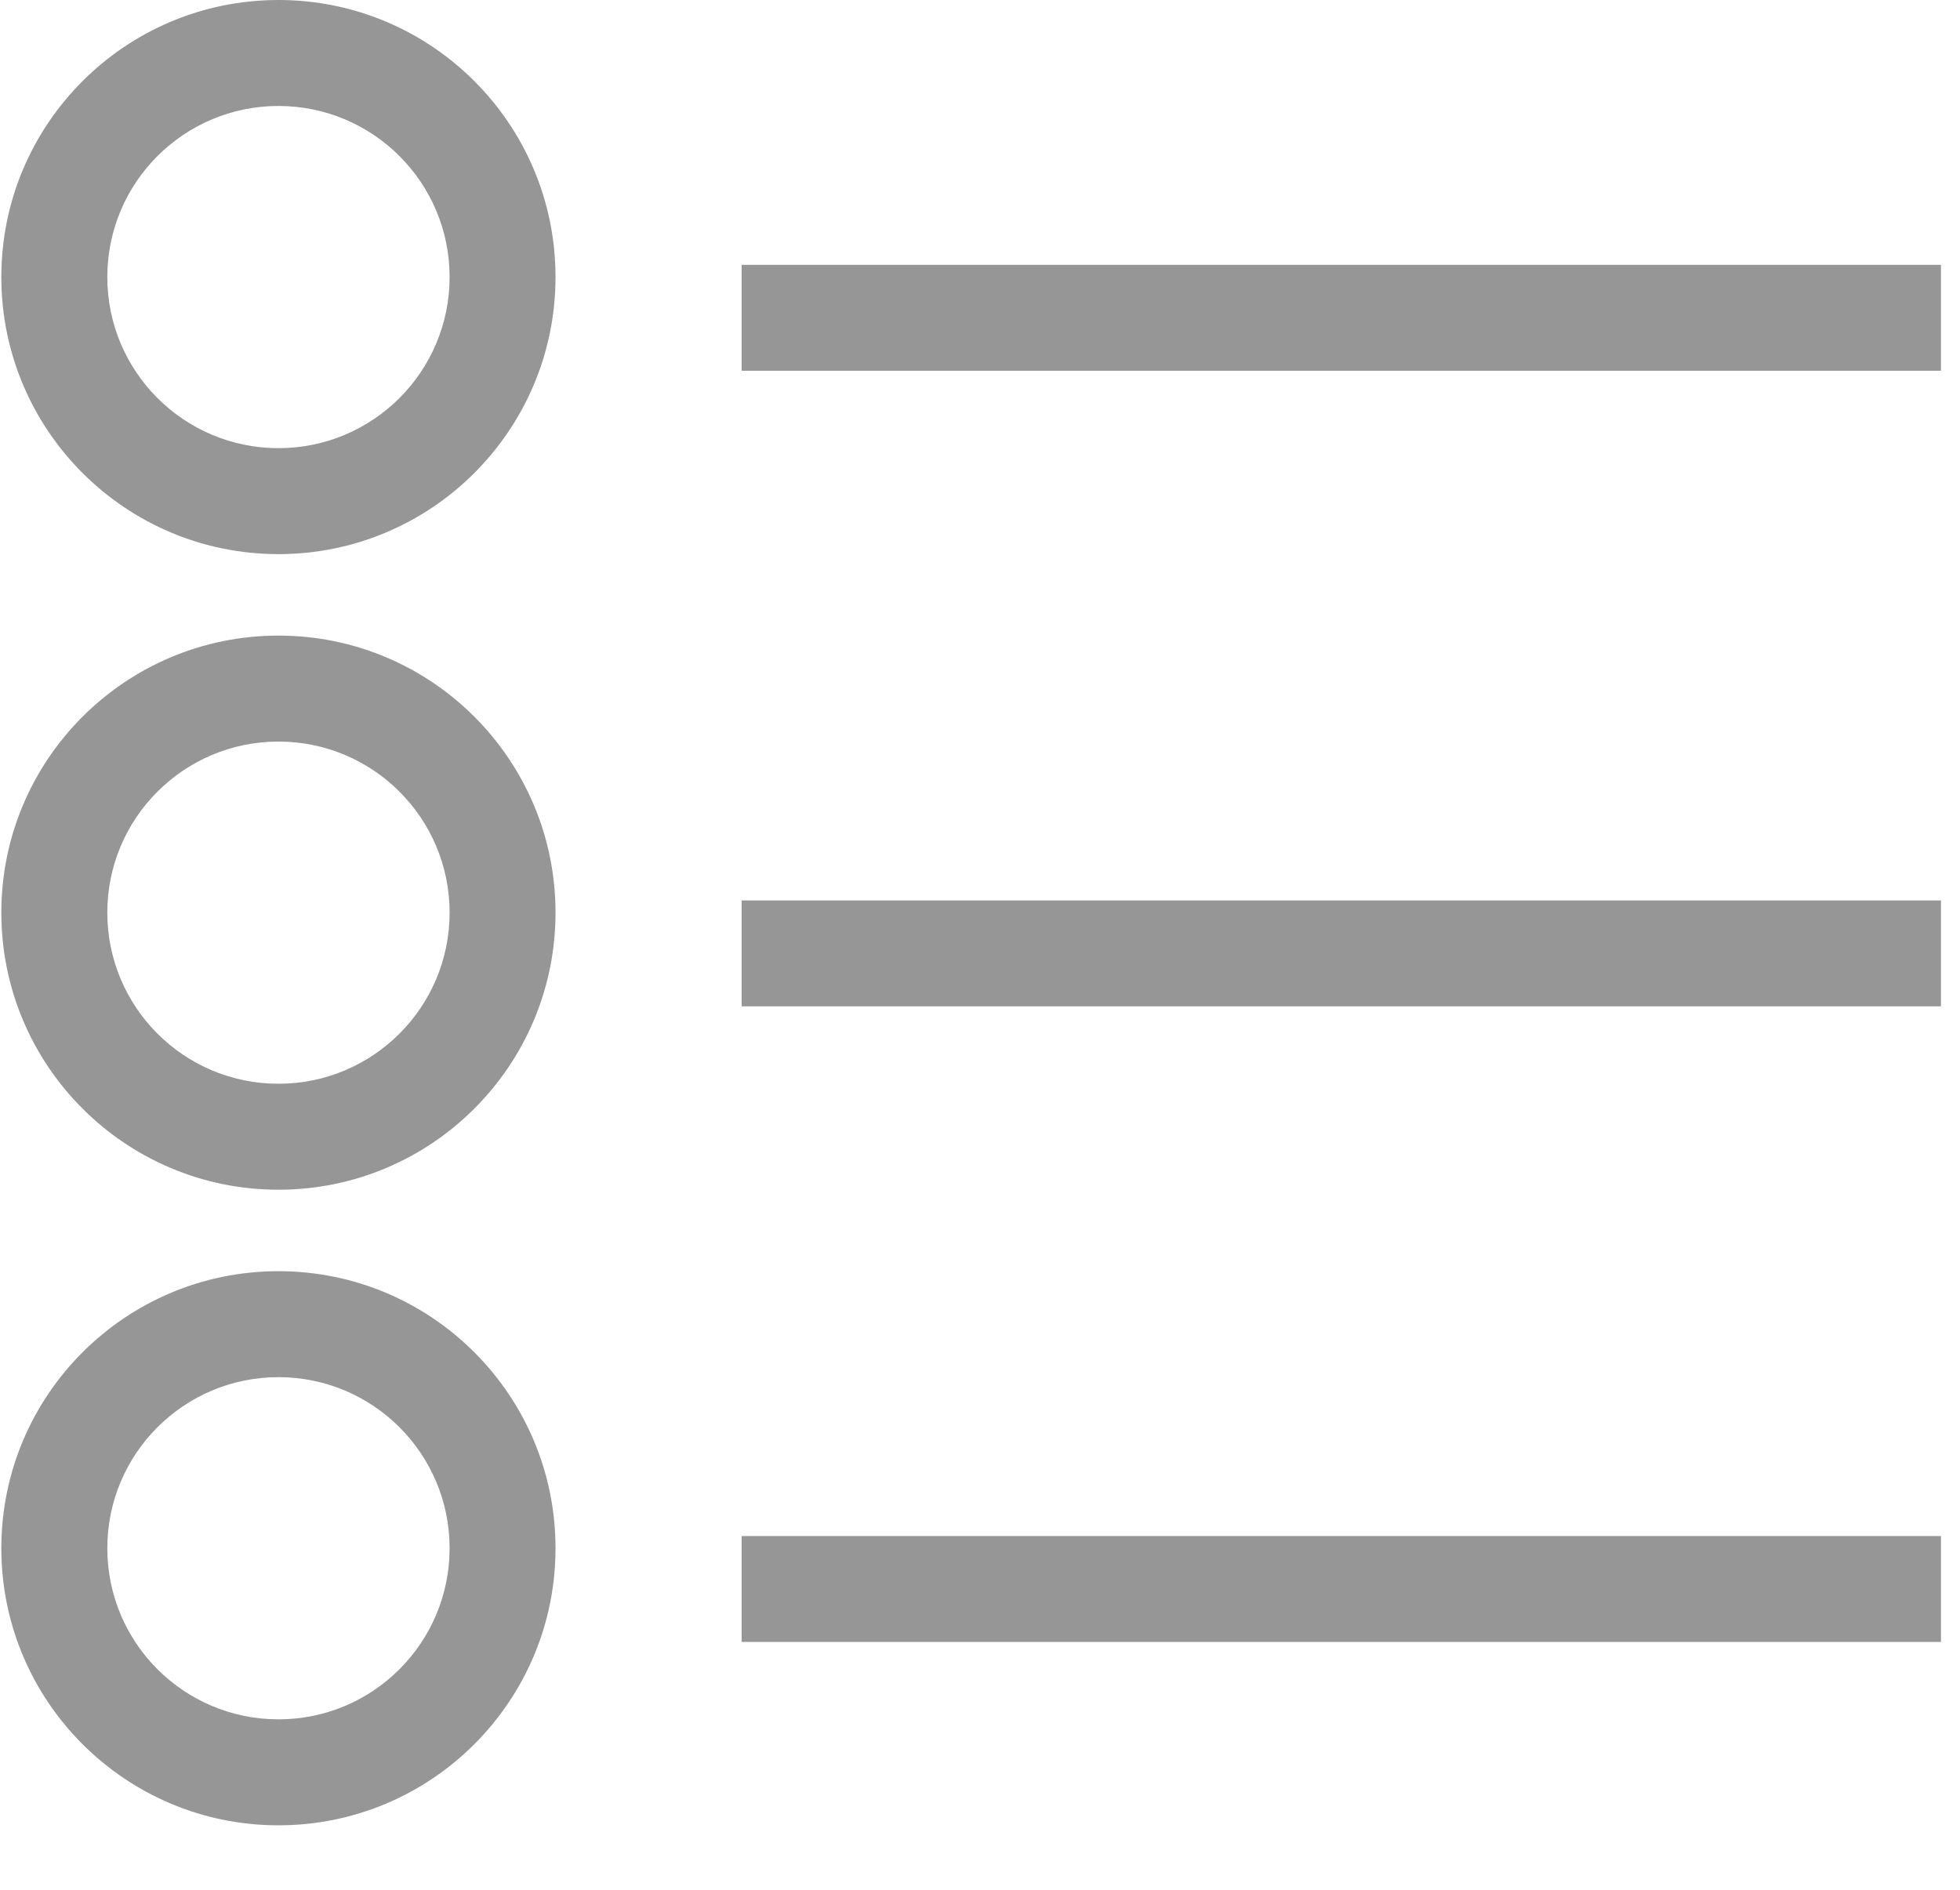 <?xml version="1.0" encoding="UTF-8" standalone="no"?>
<svg width="28px" height="27px" viewBox="0 0 28 27" version="1.1" xmlns="http://www.w3.org/2000/svg" xmlns:xlink="http://www.w3.org/1999/xlink">
    <!-- Generator: Sketch 3.8.3 (29802) - http://www.bohemiancoding.com/sketch -->
    <title>icons/question-grey</title>
    <desc>Created with Sketch.</desc>
    <defs></defs>
    <g id="Symbols" stroke="none" stroke-width="1" fill="none" fill-rule="evenodd">
        <g id="icons/question-grey" fill="#969696">
            <g id="Group-15">
                <g>
                    <g id="pathways">
                        <path d="M3.978,7.917 C6.164,7.917 7.936,6.145 7.936,3.958 C7.936,1.772 6.164,0 3.978,0 C1.792,0 0.019,1.772 0.019,3.958 C0.019,6.145 1.792,7.917 3.978,7.917 L3.978,7.917 Z M3.978,6.403 C2.628,6.403 1.533,5.309 1.533,3.958 C1.533,2.608 2.628,1.514 3.978,1.514 C5.328,1.514 6.423,2.608 6.423,3.958 C6.423,5.309 5.328,6.403 3.978,6.403 L3.978,6.403 Z" id="Oval"></path>
                        <polygon id="Shape" points="27.728 3.784 10.595 3.784 10.595 5.297 27.728 5.297"></polygon>
                    </g>
                </g>
                <g transform="translate(0, 9.081)">
                    <g id="pathways">
                        <path d="M3.978,7.917 C6.164,7.917 7.936,6.145 7.936,3.958 C7.936,1.772 6.164,0 3.978,0 C1.792,0 0.019,1.772 0.019,3.958 C0.019,6.145 1.792,7.917 3.978,7.917 L3.978,7.917 Z M3.978,6.403 C2.628,6.403 1.533,5.309 1.533,3.958 C1.533,2.608 2.628,1.514 3.978,1.514 C5.328,1.514 6.423,2.608 6.423,3.958 C6.423,5.309 5.328,6.403 3.978,6.403 L3.978,6.403 Z" id="Oval"></path>
                        <polygon id="Shape" points="27.728 3.784 10.595 3.784 10.595 5.297 27.728 5.297"></polygon>
                    </g>
                </g>
                <g transform="translate(0, 18.162)">
                    <g id="pathways">
                        <path d="M3.978,7.917 C6.164,7.917 7.936,6.145 7.936,3.958 C7.936,1.772 6.164,0 3.978,0 C1.792,0 0.019,1.772 0.019,3.958 C0.019,6.145 1.792,7.917 3.978,7.917 L3.978,7.917 Z M3.978,6.403 C2.628,6.403 1.533,5.309 1.533,3.958 C1.533,2.608 2.628,1.514 3.978,1.514 C5.328,1.514 6.423,2.608 6.423,3.958 C6.423,5.309 5.328,6.403 3.978,6.403 L3.978,6.403 Z" id="Oval"></path>
                        <polygon id="Shape" points="27.728 3.784 10.595 3.784 10.595 5.297 27.728 5.297"></polygon>
                    </g>
                </g>
            </g>
        </g>
    </g>
</svg>